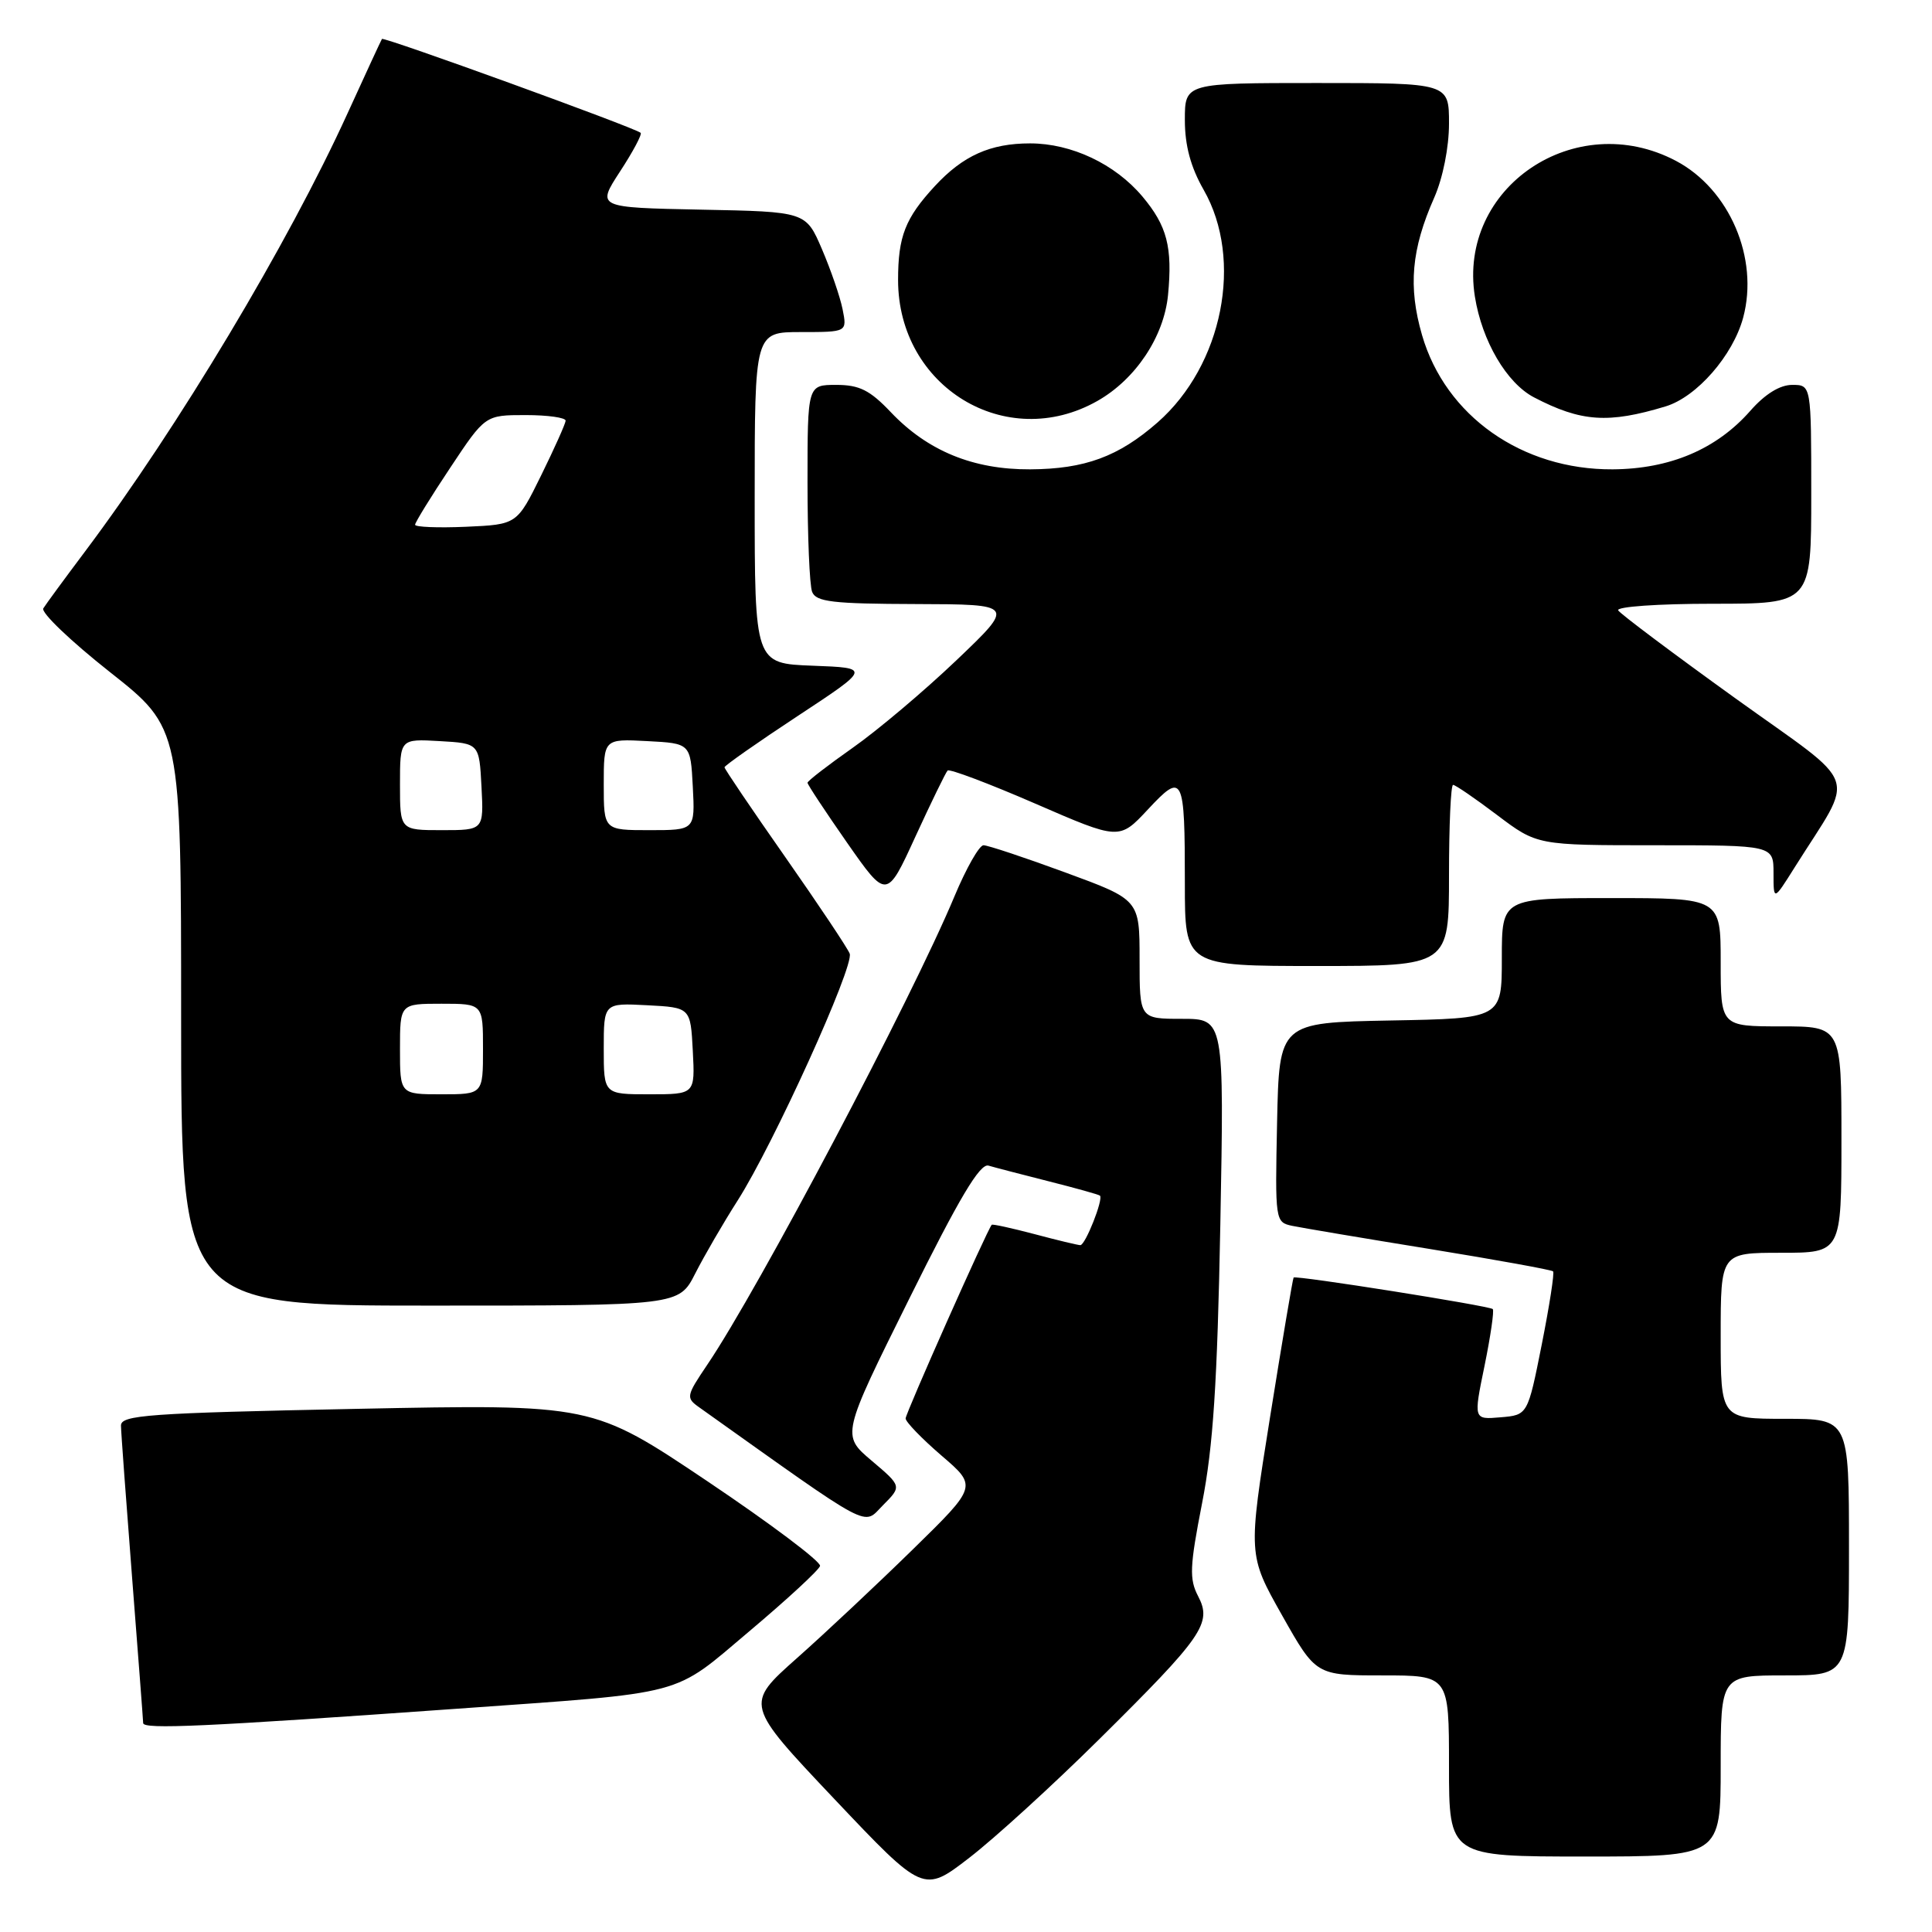 <?xml version="1.0" encoding="UTF-8" standalone="no"?>
<!DOCTYPE svg PUBLIC "-//W3C//DTD SVG 1.1//EN" "http://www.w3.org/Graphics/SVG/1.1/DTD/svg11.dtd" >
<svg xmlns="http://www.w3.org/2000/svg" xmlns:xlink="http://www.w3.org/1999/xlink" version="1.1" viewBox="0 0 256 256">
 <g >
 <path fill="currentColor"
d=" M 145.61 230.50 C 159.42 216.83 160.63 215.08 158.76 211.51 C 157.57 209.23 157.64 207.59 159.28 199.19 C 160.75 191.71 161.30 183.29 161.70 162.25 C 162.21 135.00 162.21 135.00 156.61 135.00 C 151.00 135.00 151.00 135.00 151.00 127.11 C 151.00 119.22 151.00 119.22 141.17 115.61 C 135.76 113.62 130.88 112.00 130.32 112.00 C 129.76 112.00 128.03 115.04 126.48 118.75 C 120.82 132.31 100.51 170.80 93.72 180.83 C 90.92 184.98 90.87 185.22 92.65 186.48 C 116.01 203.10 114.28 202.18 117.00 199.45 C 119.50 196.94 119.50 196.94 115.50 193.55 C 111.50 190.17 111.50 190.17 120.48 172.09 C 127.10 158.74 129.85 154.12 130.98 154.45 C 131.81 154.70 135.43 155.63 139.00 156.54 C 142.57 157.44 145.61 158.29 145.75 158.43 C 146.23 158.89 143.81 165.00 143.15 164.99 C 142.79 164.98 140.05 164.32 137.05 163.52 C 134.05 162.73 131.51 162.17 131.41 162.29 C 130.78 163.01 120.00 187.27 120.00 187.95 C 120.00 188.41 122.14 190.62 124.75 192.87 C 129.50 196.94 129.50 196.94 121.00 205.26 C 116.33 209.83 109.40 216.34 105.60 219.71 C 98.70 225.84 98.70 225.84 110.53 238.35 C 122.36 250.85 122.36 250.85 128.43 246.17 C 131.77 243.60 139.50 236.55 145.61 230.50 Z  M 228.00 234.00 C 228.00 222.00 228.00 222.00 236.50 222.00 C 245.00 222.00 245.00 222.00 245.00 205.00 C 245.00 188.00 245.00 188.00 236.50 188.00 C 228.00 188.00 228.00 188.00 228.00 177.00 C 228.00 166.00 228.00 166.00 236.00 166.00 C 244.00 166.00 244.00 166.00 244.00 151.00 C 244.00 136.00 244.00 136.00 236.00 136.00 C 228.00 136.00 228.00 136.00 228.00 127.50 C 228.00 119.00 228.00 119.00 213.50 119.00 C 199.00 119.00 199.00 119.00 199.00 126.97 C 199.00 134.95 199.00 134.95 184.25 135.22 C 169.50 135.50 169.50 135.50 169.22 148.72 C 168.95 161.78 168.97 161.95 171.22 162.43 C 172.47 162.69 180.69 164.08 189.47 165.50 C 198.25 166.93 205.59 168.26 205.79 168.46 C 205.99 168.65 205.31 173.02 204.29 178.16 C 202.43 187.50 202.43 187.50 198.83 187.80 C 195.24 188.11 195.24 188.11 196.71 180.97 C 197.51 177.05 198.00 173.67 197.80 173.46 C 197.36 173.03 171.69 168.96 171.41 169.28 C 171.30 169.40 169.90 177.72 168.29 187.77 C 165.37 206.04 165.37 206.04 169.87 214.02 C 174.37 222.00 174.37 222.00 183.19 222.00 C 192.00 222.00 192.00 222.00 192.00 234.00 C 192.00 246.00 192.00 246.00 210.00 246.00 C 228.00 246.00 228.00 246.00 228.00 234.00 Z  M 60.50 226.42 C 91.43 224.21 88.95 224.87 99.35 216.10 C 104.31 211.92 108.50 208.05 108.66 207.50 C 108.83 206.95 102.11 201.90 93.73 196.27 C 78.50 186.05 78.50 186.05 47.25 186.68 C 19.58 187.24 16.00 187.50 16.03 188.91 C 16.04 189.78 16.71 198.82 17.50 209.00 C 18.29 219.18 18.96 227.87 18.97 228.32 C 19.00 229.17 27.07 228.80 60.50 226.42 Z  M 92.12 168.75 C 93.31 166.41 95.84 162.05 97.75 159.06 C 102.50 151.61 113.21 128.00 112.59 126.36 C 112.31 125.63 108.46 119.87 104.04 113.55 C 99.62 107.24 96.00 101.89 96.00 101.67 C 96.00 101.45 100.36 98.39 105.69 94.88 C 115.38 88.50 115.38 88.50 107.69 88.21 C 100.00 87.92 100.00 87.92 100.00 65.96 C 100.00 44.00 100.00 44.00 106.12 44.00 C 112.25 44.00 112.25 44.00 111.65 40.99 C 111.32 39.33 110.08 35.74 108.91 33.01 C 106.78 28.05 106.78 28.05 92.92 27.78 C 79.05 27.50 79.05 27.50 82.16 22.72 C 83.88 20.09 85.10 17.79 84.89 17.60 C 84.11 16.91 50.83 4.84 50.61 5.16 C 50.49 5.35 48.44 9.78 46.06 15.00 C 38.17 32.31 23.57 56.68 11.28 73.06 C 8.57 76.67 6.08 80.06 5.74 80.61 C 5.40 81.16 9.37 84.95 14.56 89.05 C 24.00 96.50 24.00 96.50 24.00 134.75 C 24.00 173.00 24.00 173.00 56.98 173.00 C 89.96 173.00 89.96 173.00 92.12 168.75 Z  M 192.00 116.00 C 192.00 109.40 192.24 104.00 192.54 104.00 C 192.84 104.00 195.47 105.80 198.38 108.00 C 203.68 112.00 203.68 112.00 219.34 112.00 C 235.00 112.00 235.00 112.00 235.00 115.70 C 235.00 119.39 235.00 119.39 237.79 114.95 C 245.89 102.05 246.79 104.64 229.96 92.54 C 221.72 86.61 214.72 81.36 214.42 80.88 C 214.12 80.39 219.70 80.00 226.94 80.00 C 240.00 80.00 240.00 80.00 240.00 65.50 C 240.00 51.00 240.00 51.00 237.47 51.00 C 235.84 51.00 233.87 52.22 231.93 54.43 C 227.46 59.52 221.29 62.14 213.68 62.19 C 201.68 62.26 191.54 55.12 188.43 44.41 C 186.57 38.00 187.01 33.03 190.05 26.17 C 191.19 23.57 192.00 19.53 192.00 16.37 C 192.00 11.00 192.00 11.00 174.50 11.00 C 157.00 11.00 157.00 11.00 157.00 15.90 C 157.00 19.28 157.77 22.14 159.49 25.15 C 164.79 34.42 162.03 48.38 153.39 55.97 C 148.22 60.50 143.76 62.15 136.50 62.19 C 128.96 62.23 122.93 59.76 118.05 54.63 C 115.27 51.70 113.88 51.00 110.80 51.00 C 107.00 51.00 107.00 51.00 107.00 63.92 C 107.00 71.02 107.27 77.55 107.61 78.42 C 108.12 79.75 110.32 80.01 121.36 80.04 C 134.50 80.08 134.50 80.08 126.72 87.50 C 122.44 91.58 116.25 96.80 112.97 99.10 C 109.69 101.41 107.00 103.48 107.00 103.72 C 107.00 103.96 109.36 107.53 112.24 111.66 C 117.49 119.17 117.49 119.17 121.29 110.87 C 123.39 106.30 125.31 102.36 125.56 102.10 C 125.82 101.85 131.04 103.82 137.17 106.48 C 148.31 111.32 148.31 111.32 152.09 107.27 C 156.77 102.25 157.00 102.70 157.00 117.08 C 157.00 128.00 157.00 128.00 174.50 128.00 C 192.00 128.00 192.00 128.00 192.00 116.00 Z  M 145.39 53.14 C 150.47 50.27 154.23 44.62 154.77 39.09 C 155.38 32.74 154.64 29.92 151.37 26.03 C 147.75 21.73 141.98 19.00 136.49 19.00 C 131.22 19.00 127.61 20.62 123.87 24.66 C 119.95 28.90 119.00 31.33 119.00 37.10 C 119.00 51.28 133.31 59.97 145.39 53.14 Z  M 220.70 53.85 C 224.83 52.60 229.63 47.10 230.98 42.08 C 233.09 34.22 229.17 25.07 222.08 21.32 C 208.75 14.28 193.12 24.82 195.43 39.30 C 196.37 45.19 199.64 50.76 203.26 52.65 C 209.51 55.91 213.11 56.15 220.70 53.85 Z  M 53.00 139.00 C 53.00 133.00 53.00 133.00 58.50 133.00 C 64.00 133.00 64.00 133.00 64.00 139.00 C 64.00 145.00 64.00 145.00 58.50 145.00 C 53.00 145.00 53.00 145.00 53.00 139.00 Z  M 80.00 138.95 C 80.00 132.90 80.00 132.90 85.75 133.20 C 91.50 133.50 91.50 133.50 91.80 139.25 C 92.10 145.00 92.10 145.00 86.05 145.00 C 80.00 145.00 80.00 145.00 80.00 138.95 Z  M 53.00 103.95 C 53.00 97.90 53.00 97.90 58.25 98.20 C 63.50 98.50 63.50 98.50 63.80 104.25 C 64.10 110.00 64.10 110.00 58.55 110.00 C 53.00 110.00 53.00 110.00 53.00 103.95 Z  M 80.00 103.95 C 80.00 97.90 80.00 97.90 85.75 98.20 C 91.50 98.50 91.50 98.50 91.80 104.25 C 92.10 110.00 92.10 110.00 86.05 110.00 C 80.00 110.00 80.00 110.00 80.00 103.95 Z  M 55.00 69.53 C 55.00 69.23 57.09 65.83 59.65 61.99 C 64.29 55.00 64.29 55.00 69.65 55.00 C 72.59 55.00 74.98 55.34 74.95 55.75 C 74.92 56.16 73.46 59.42 71.70 63.00 C 68.50 69.50 68.50 69.50 61.75 69.80 C 58.04 69.96 55.00 69.84 55.00 69.53 Z "/>
</g>
</svg>